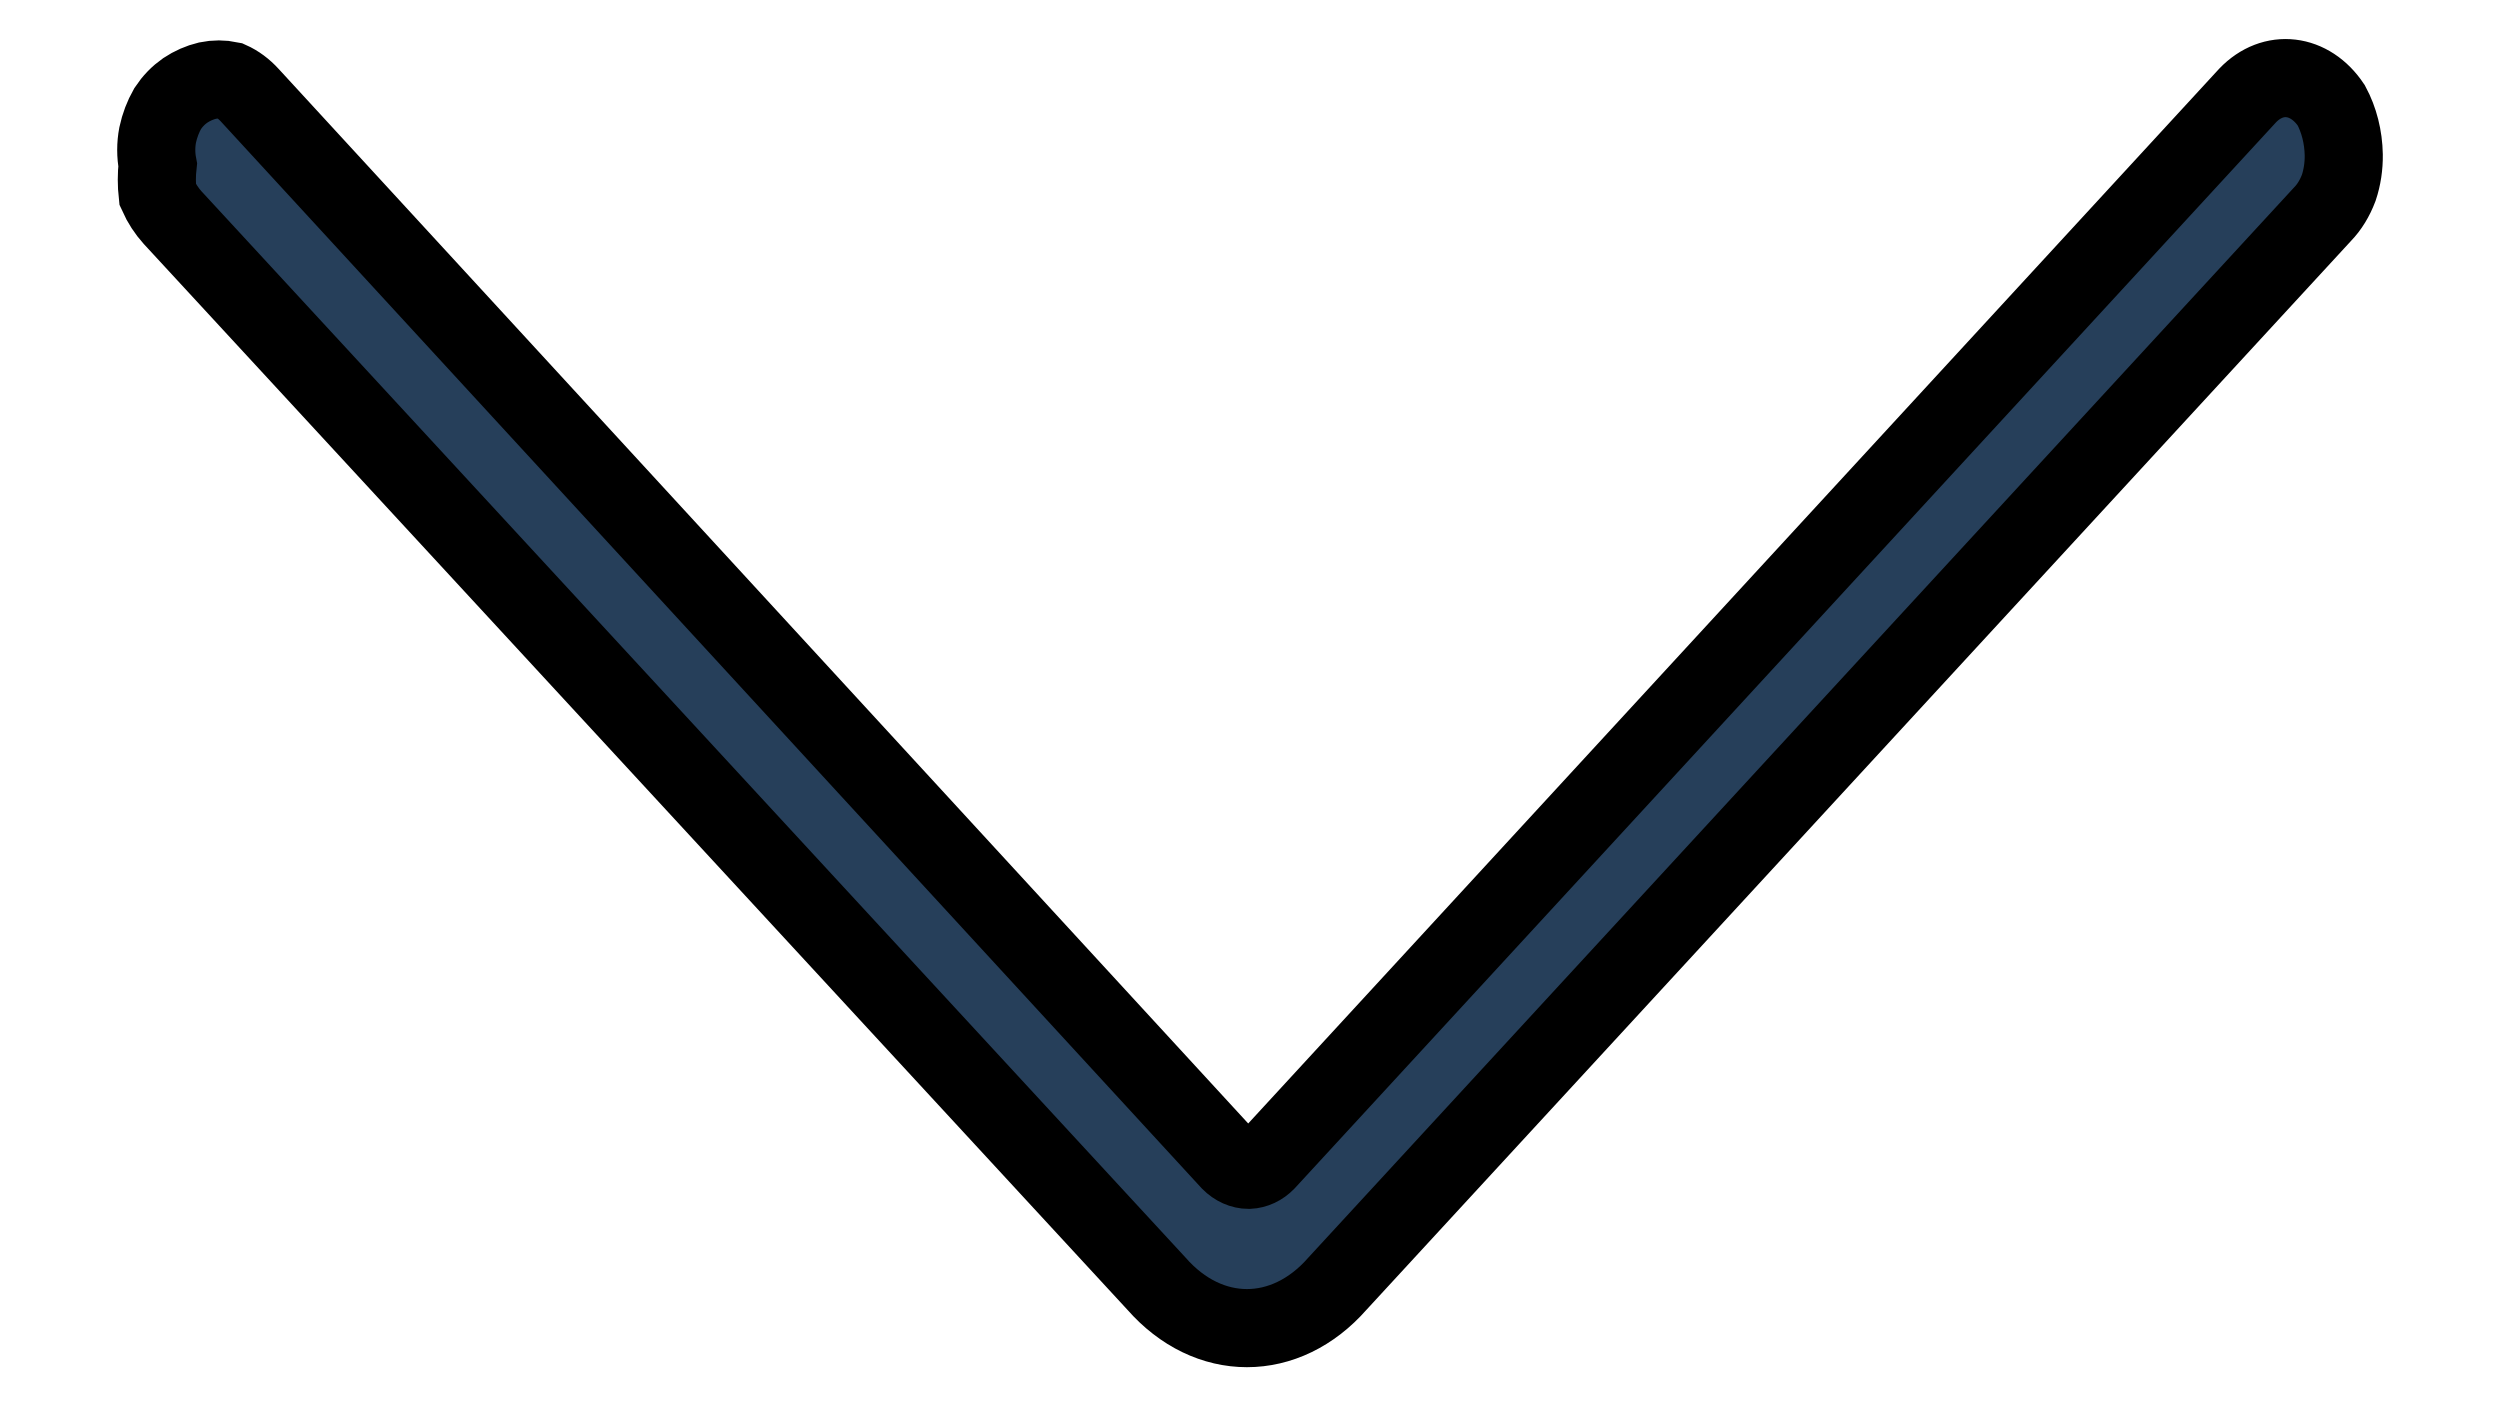 <svg viewBox="0 0 16 9" fill="none" xmlns="http://www.w3.org/2000/svg">
<path d="M15 0.991C14.998 0.877 14.97 0.767 14.92 0.674C14.783 0.469 14.548 0.441 14.385 0.611L8.104 7.434C8.072 7.467 8.033 7.485 7.992 7.487C7.949 7.487 7.907 7.468 7.873 7.434L1.6 0.611C1.562 0.569 1.519 0.537 1.472 0.516C1.425 0.506 1.376 0.506 1.328 0.516C1.278 0.528 1.23 0.549 1.185 0.579C1.142 0.609 1.104 0.648 1.073 0.695C1.044 0.746 1.022 0.803 1.009 0.864C0.997 0.927 0.997 0.992 1.009 1.055C1.002 1.118 1.002 1.182 1.009 1.245C1.034 1.301 1.067 1.351 1.105 1.393L7.401 8.215C7.734 8.595 8.227 8.595 8.56 8.215L14.864 1.371C14.908 1.326 14.943 1.268 14.968 1.202C14.99 1.136 15.001 1.064 15 0.991Z" fill="#263F5A" stroke="currentColor" stroke-width="0.5"/>
</svg>
